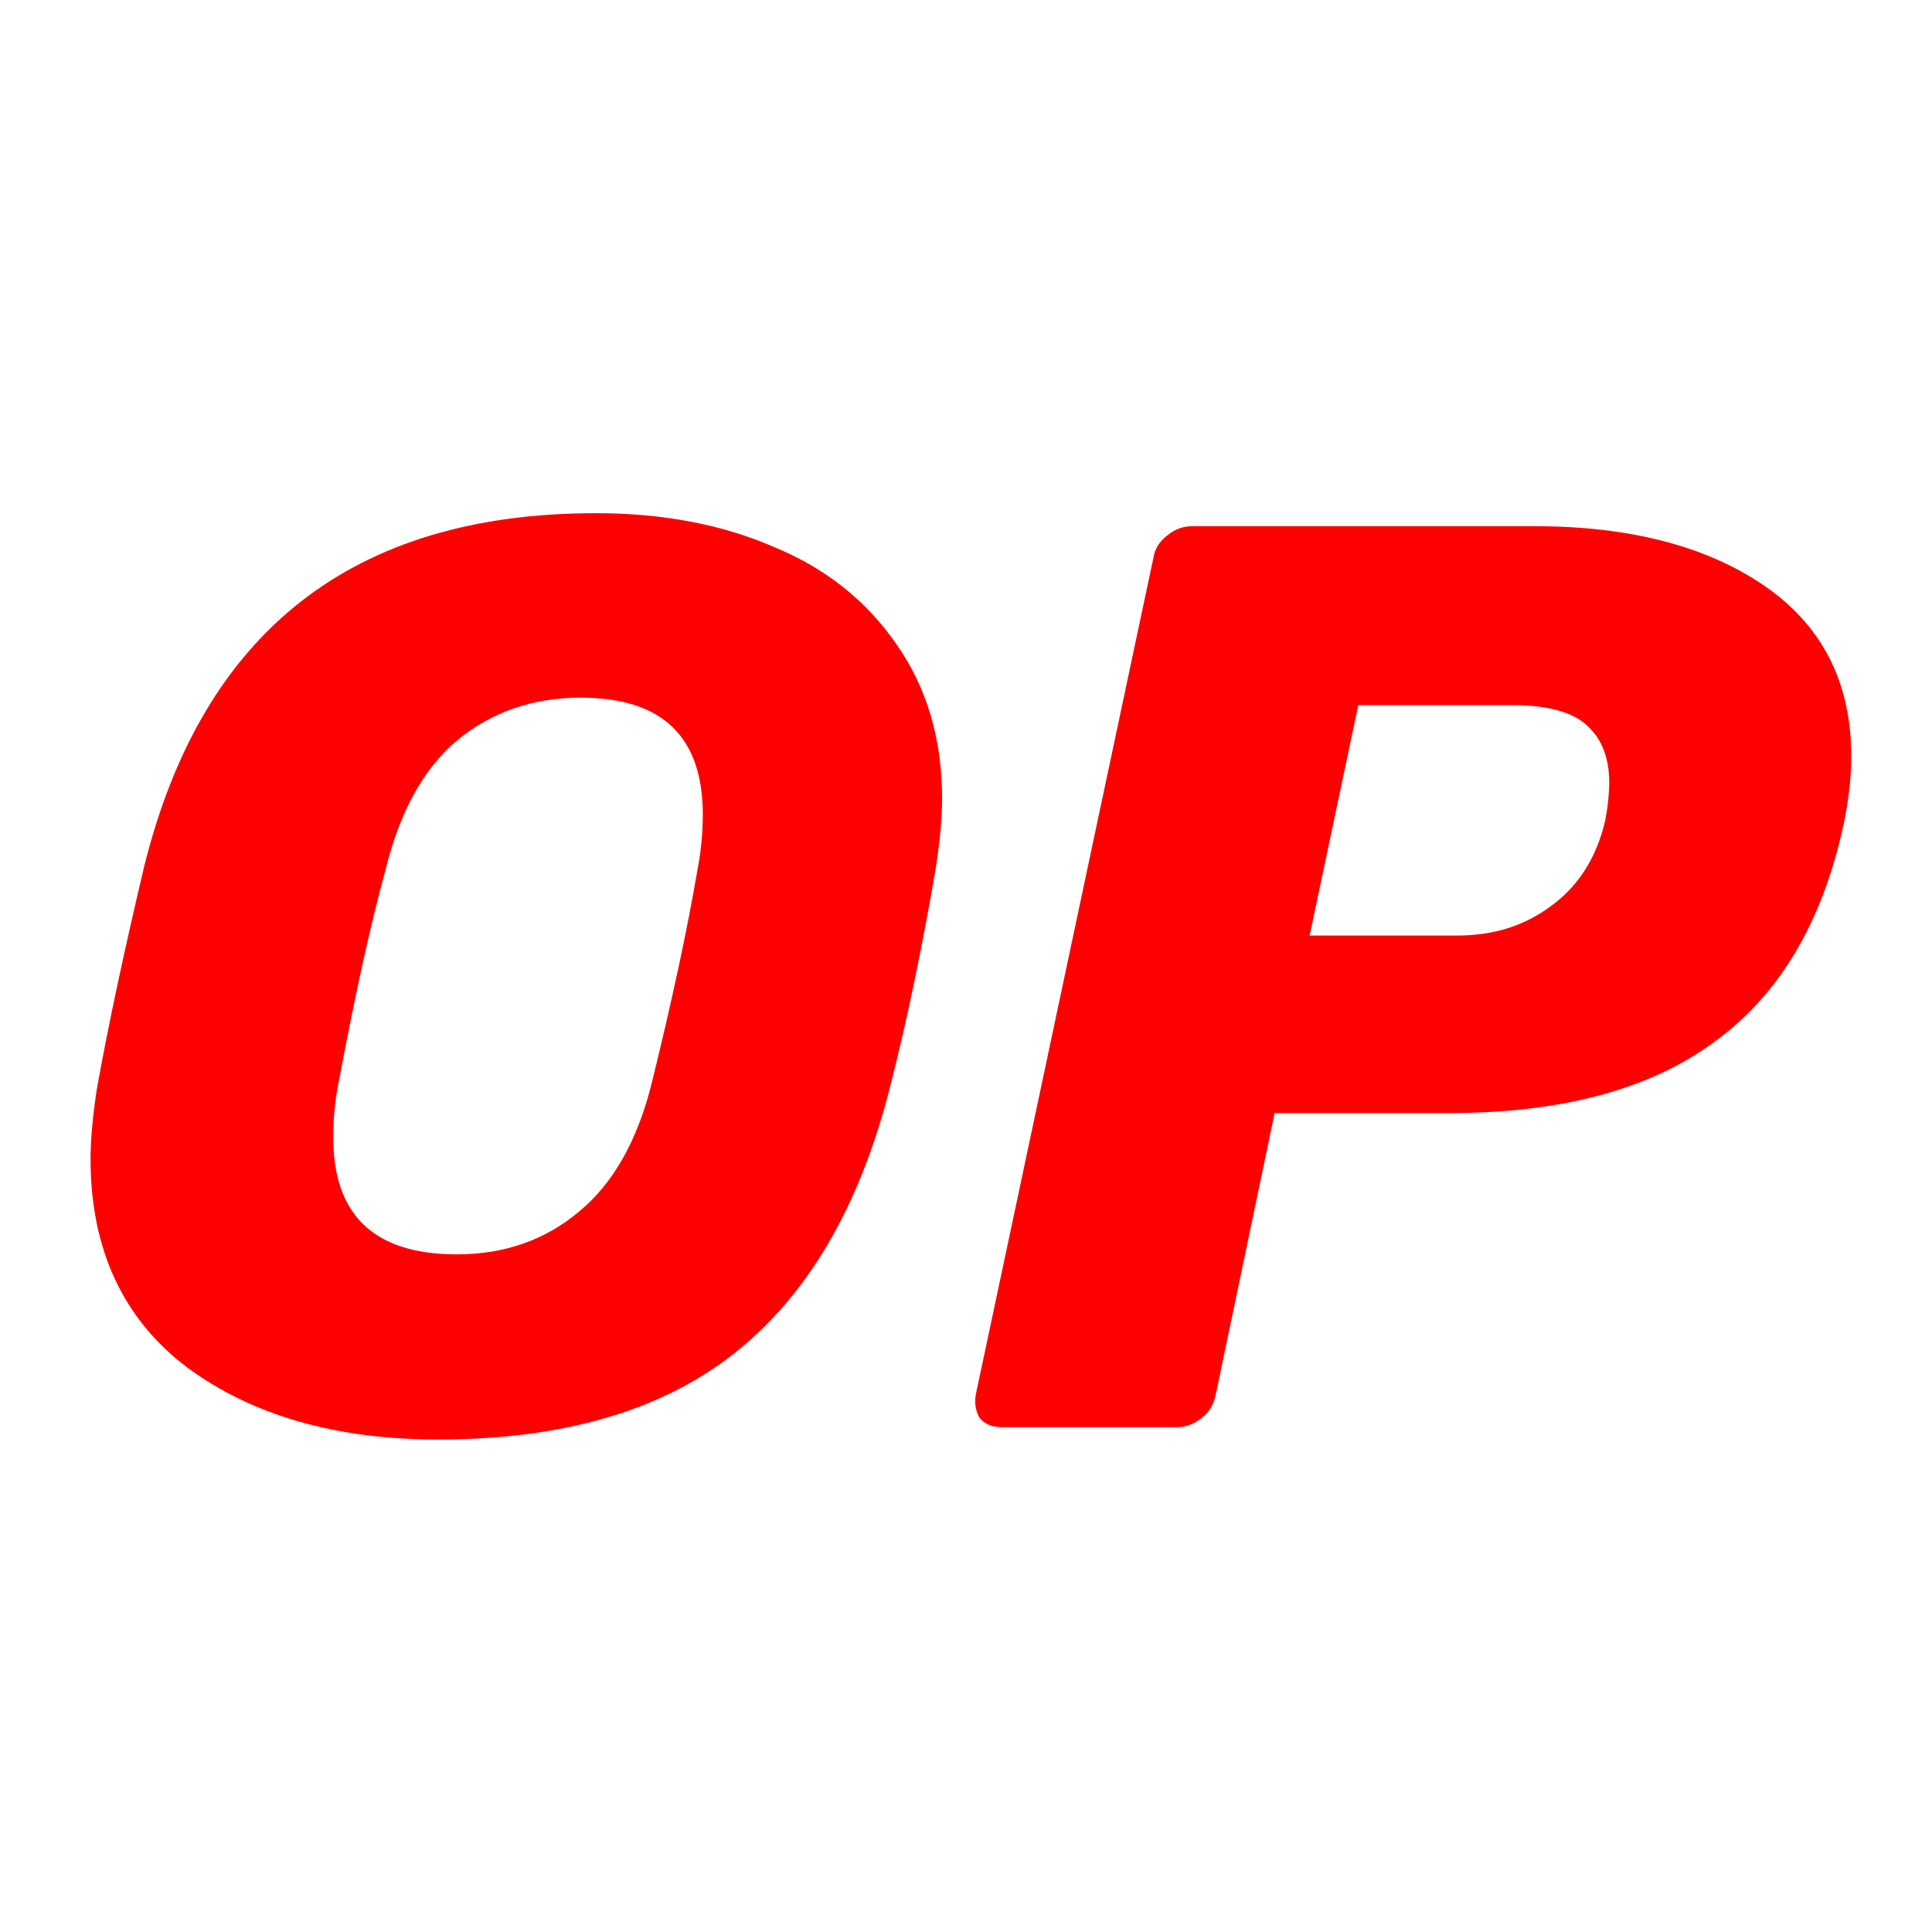 <svg width="64" height="64" viewBox="0 0 64 64" fill="none" xmlns="http://www.w3.org/2000/svg">
<path d="M14.515 47.685C11.131 47.685 8.36 46.89 6.202 45.3C4.067 43.687 3 41.371 3 38.395C3 37.759 3.068 37.01 3.204 36.101C3.568 34.057 4.09 31.604 4.772 28.72C6.702 20.907 11.699 17 19.739 17C21.92 17 23.896 17.363 25.622 18.113C27.348 18.817 28.711 19.907 29.71 21.361C30.709 22.792 31.209 24.495 31.209 26.471C31.209 27.062 31.141 27.811 31.005 28.72C30.573 31.241 30.073 33.717 29.46 36.101C28.461 39.985 26.757 42.915 24.305 44.846C21.874 46.754 18.604 47.685 14.515 47.685ZM15.129 41.552C16.718 41.552 18.058 41.075 19.171 40.144C20.307 39.213 21.125 37.782 21.602 35.829C22.26 33.149 22.76 30.832 23.101 28.833C23.214 28.243 23.282 27.63 23.282 26.994C23.282 24.404 21.942 23.11 19.239 23.11C17.65 23.11 16.287 23.587 15.151 24.518C14.038 25.449 13.243 26.88 12.766 28.833C12.244 30.741 11.744 33.058 11.222 35.829C11.108 36.397 11.04 36.987 11.04 37.623C11.018 40.258 12.403 41.552 15.129 41.552Z" fill="#FF0000"/>
<path d="M33.185 47.276C32.867 47.276 32.64 47.185 32.458 46.981C32.322 46.753 32.276 46.504 32.322 46.208L38.204 18.499C38.25 18.181 38.409 17.931 38.681 17.727C38.931 17.522 39.204 17.431 39.499 17.431H50.833C53.99 17.431 56.511 18.09 58.419 19.385C60.349 20.702 61.326 22.587 61.326 25.063C61.326 25.767 61.235 26.517 61.076 27.289C60.372 30.559 58.941 32.967 56.761 34.534C54.626 36.101 51.696 36.873 47.971 36.873H42.224L40.271 46.208C40.203 46.526 40.067 46.776 39.794 46.981C39.544 47.185 39.272 47.276 38.977 47.276H33.185ZM48.266 30.991C49.47 30.991 50.492 30.673 51.378 30.014C52.286 29.355 52.877 28.424 53.172 27.198C53.263 26.721 53.308 26.289 53.308 25.926C53.308 25.108 53.058 24.472 52.581 24.041C52.104 23.587 51.264 23.359 50.106 23.359H44.995L43.383 30.991H48.266Z" fill="#FF0000"/>
</svg>
